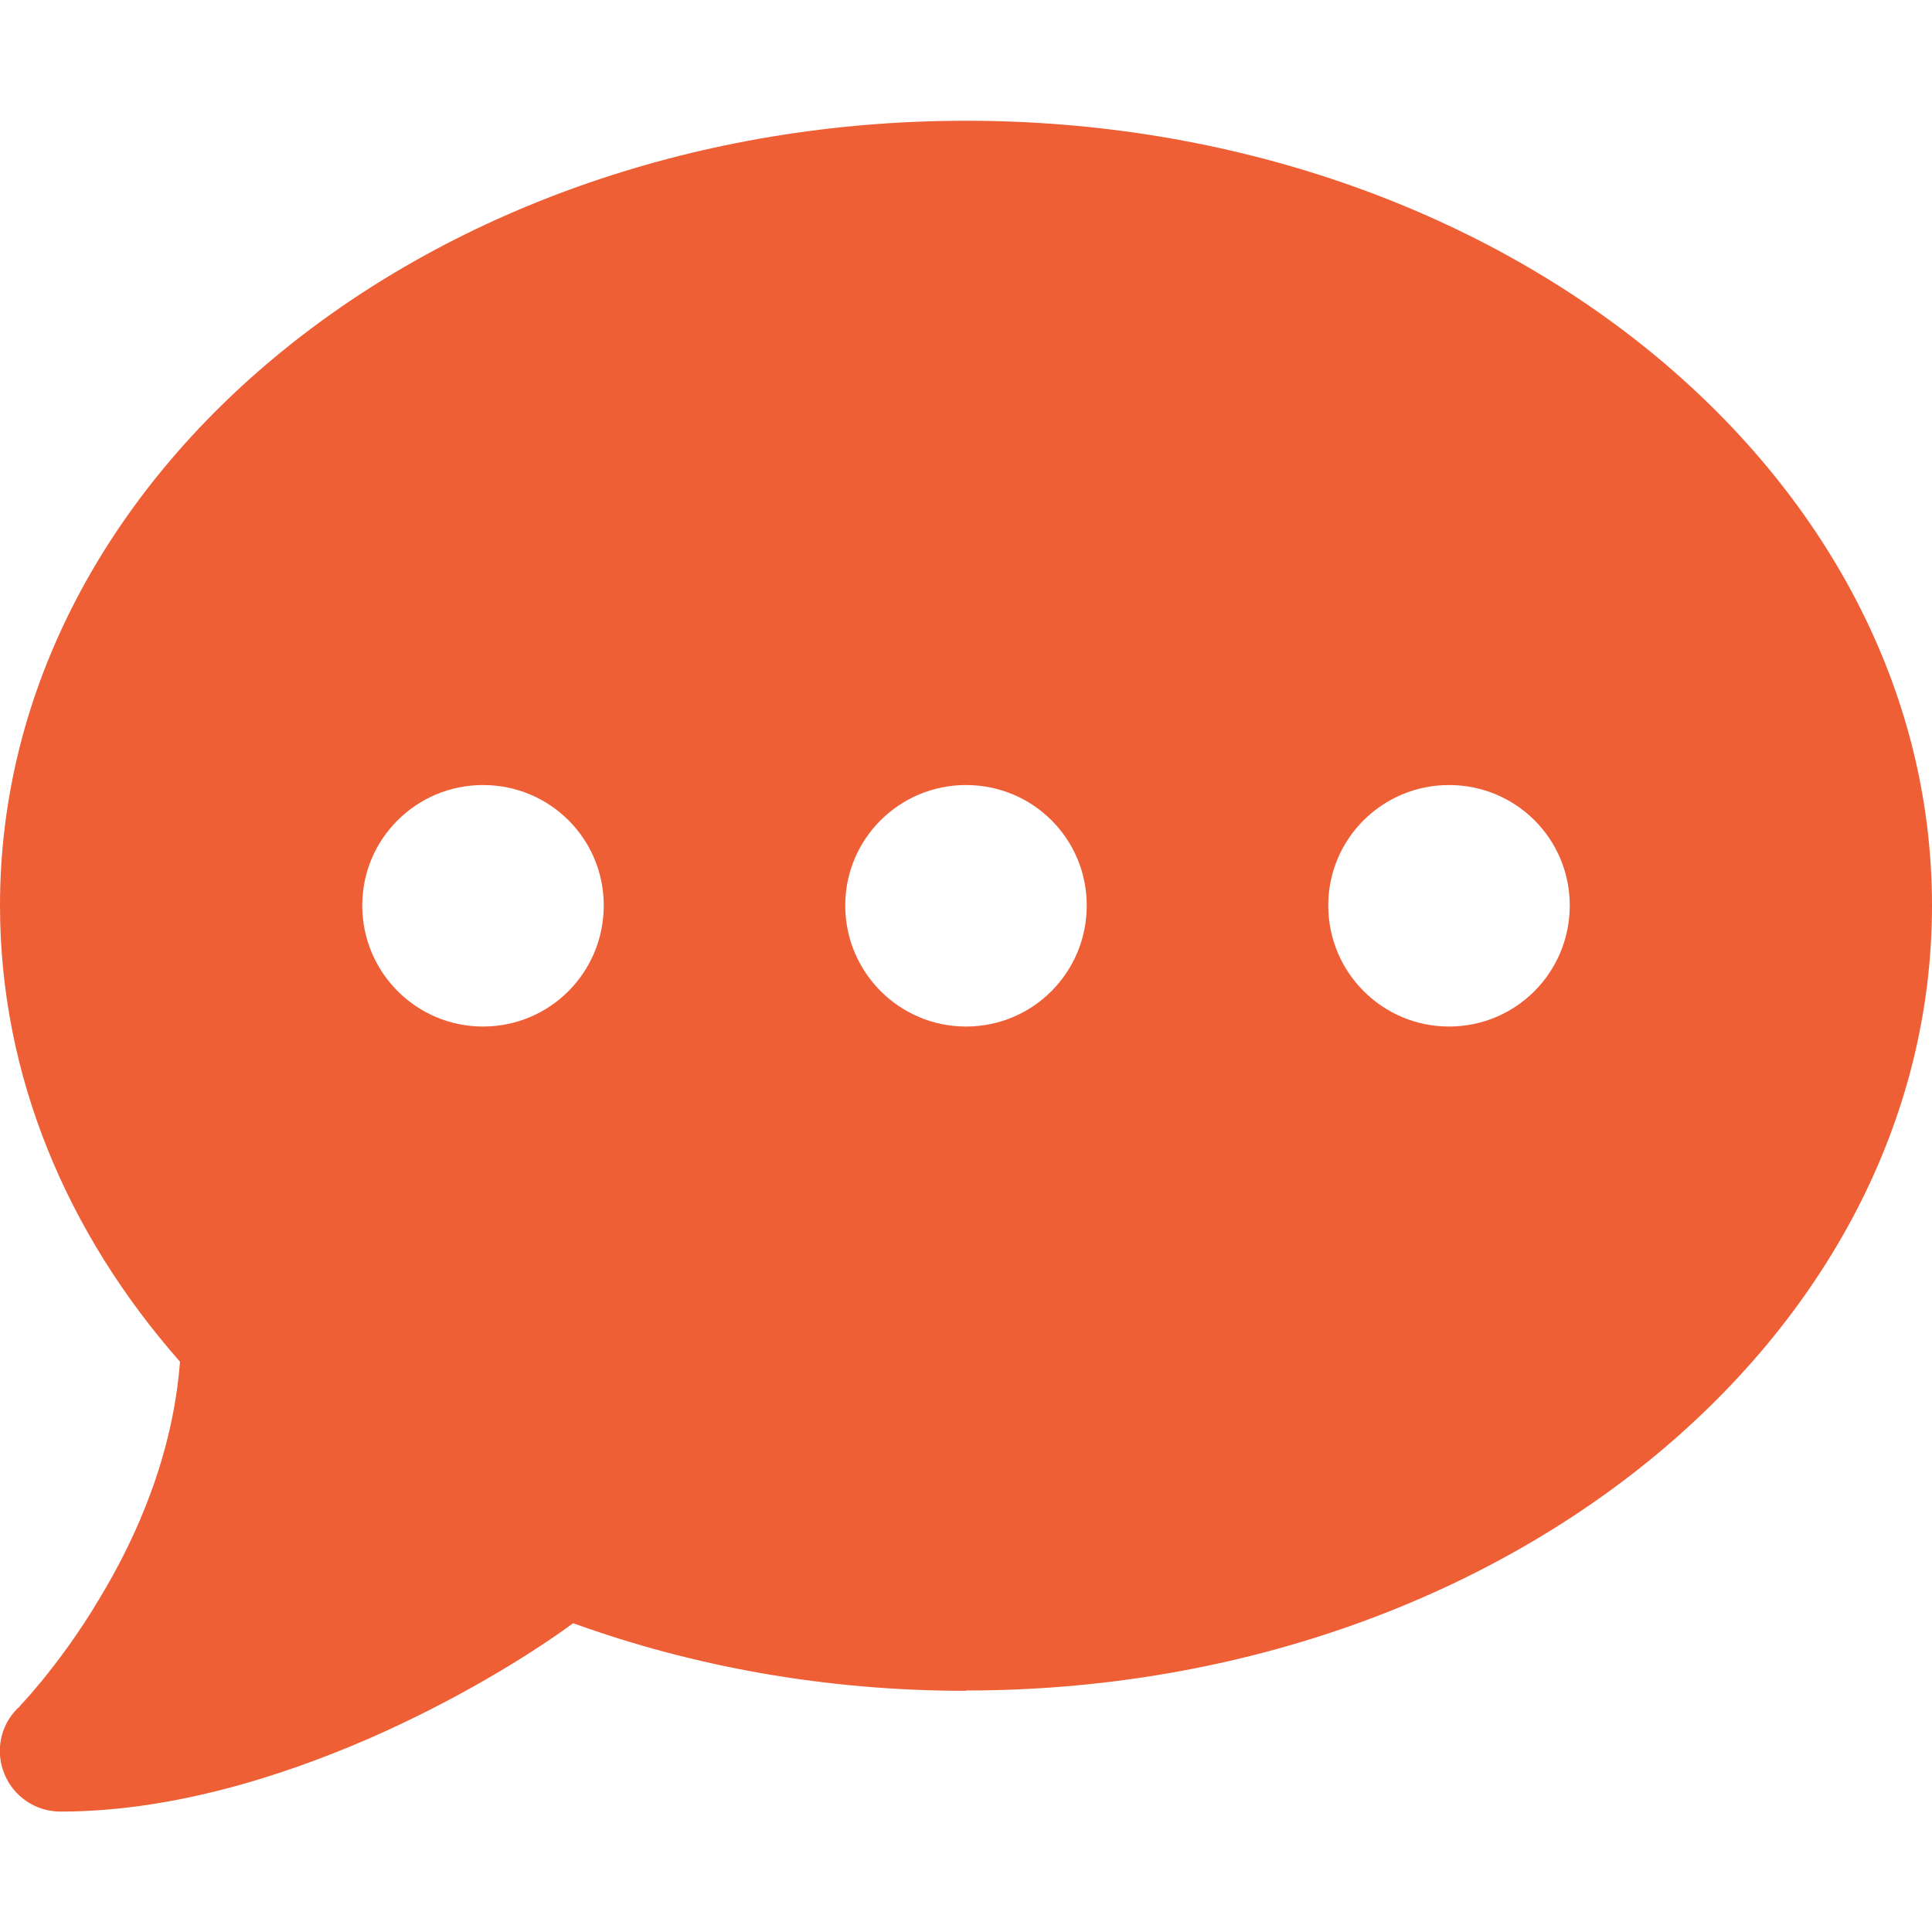 <svg width="6" height="6" viewBox="0 0 6 6" fill="none" xmlns="http://www.w3.org/2000/svg">
  <path d="M3 5.25C4.657 5.25 6 4.159 6 2.812C6 1.466 4.657 0.375 3 0.375C1.343 0.375 0 1.466 0 2.812C0 3.341 0.208 3.83 0.559 4.229C0.537 4.516 0.426 4.772 0.308 4.966C0.244 5.074 0.178 5.161 0.13 5.22C0.106 5.249 0.087 5.271 0.073 5.286C0.066 5.293 0.061 5.299 0.058 5.303L0.054 5.306C0 5.36 -0.015 5.44 0.014 5.51C0.043 5.58 0.111 5.626 0.188 5.626C0.524 5.626 0.863 5.522 1.144 5.4C1.412 5.283 1.641 5.143 1.78 5.041C2.153 5.176 2.565 5.251 3 5.251V5.25ZM1.5 3.188C1.293 3.188 1.125 3.02 1.125 2.812C1.125 2.605 1.293 2.438 1.5 2.438C1.708 2.438 1.875 2.605 1.875 2.812C1.875 3.02 1.708 3.188 1.5 3.188ZM3 3.188C2.793 3.188 2.625 3.02 2.625 2.812C2.625 2.605 2.793 2.438 3 2.438C3.208 2.438 3.375 2.605 3.375 2.812C3.375 3.02 3.208 3.188 3 3.188ZM4.875 2.812C4.875 3.02 4.708 3.188 4.5 3.188C4.293 3.188 4.125 3.02 4.125 2.812C4.125 2.605 4.293 2.438 4.5 2.438C4.708 2.438 4.875 2.605 4.875 2.812Z" fill="#EE5F36"/>
</svg>

